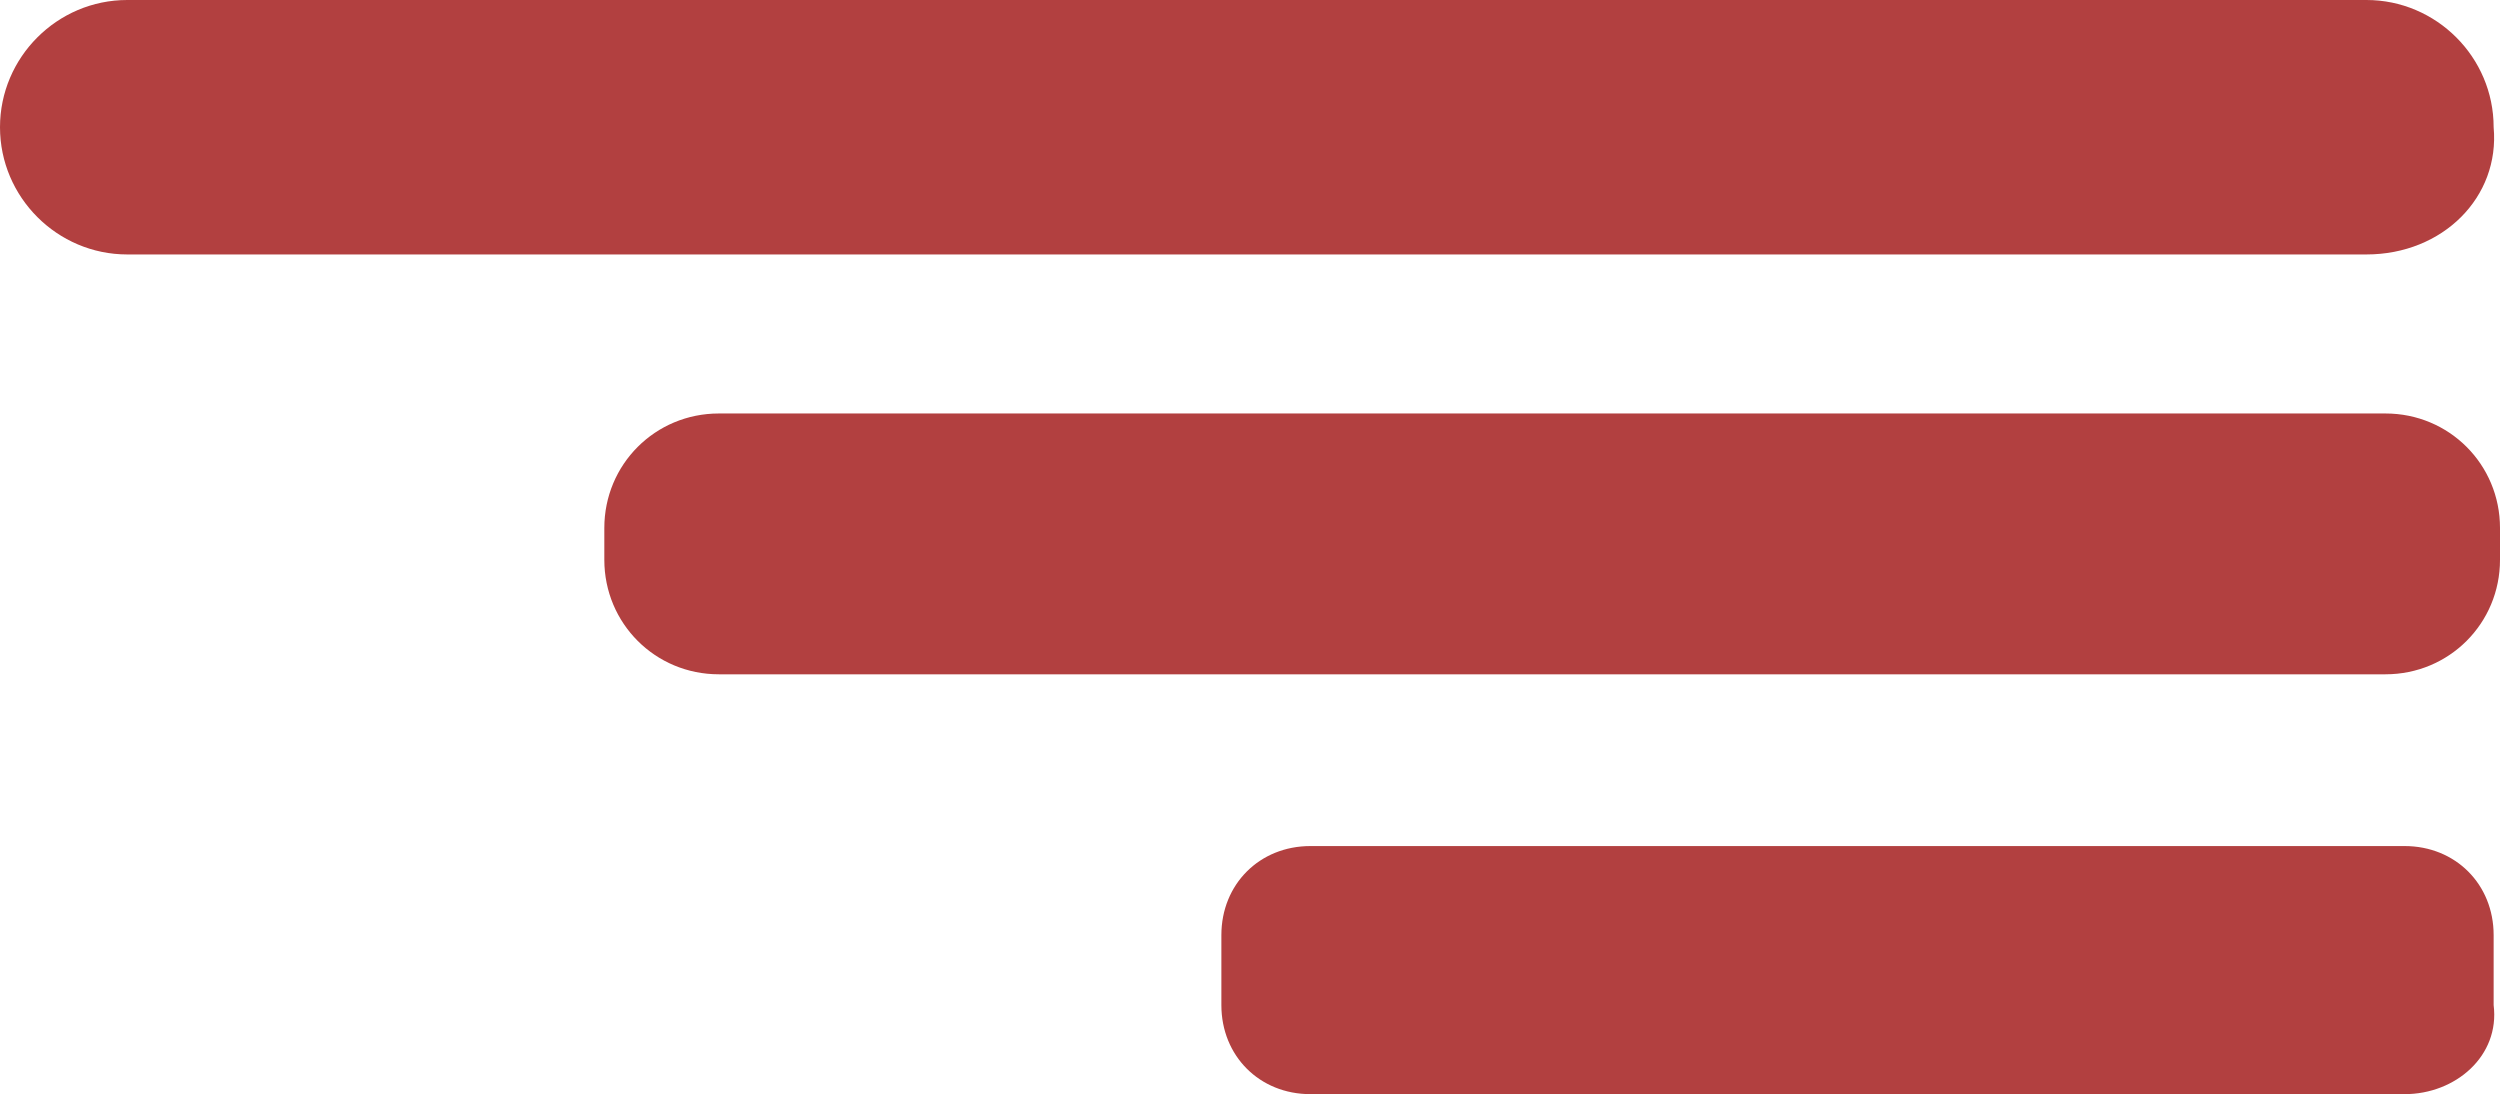 <?xml version="1.0" encoding="utf-8"?>
<!-- Generator: Adobe Illustrator 18.0.0, SVG Export Plug-In . SVG Version: 6.00 Build 0)  -->
<!DOCTYPE svg PUBLIC "-//W3C//DTD SVG 1.1//EN" "http://www.w3.org/Graphics/SVG/1.1/DTD/svg11.dtd">
<svg version="1.1" id="Layer_1" xmlns="http://www.w3.org/2000/svg" xmlns:xlink="http://www.w3.org/1999/xlink" x="0px" y="0px"
	 viewBox="0 0 39.3 17.2" enable-background="new 0 0 39.3 17.2" xml:space="preserve">
<g>
	<path fill="#B24040" d="M37.2,4H2C0.9,4,0,3.1,0,2v0c0-1.1,0.9-2,2-2h35.2c1.1,0,2,0.9,2,2v0C39.3,3.1,38.4,4,37.2,4z"/>
	<path fill="#B24040" d="M37.5,10.6H11.3c-1,0-1.8-0.8-1.8-1.8V8.3c0-1,0.8-1.8,1.8-1.8h26.2c1,0,1.8,0.8,1.8,1.8v0.5
		C39.3,9.8,38.5,10.6,37.5,10.6z"/>
	<path fill="#B24040" d="M37.8,17.2H20.6c-0.8,0-1.4-0.6-1.4-1.4v-1.1c0-0.8,0.6-1.4,1.4-1.4h17.2c0.8,0,1.4,0.6,1.4,1.4v1.1
		C39.3,16.6,38.6,17.2,37.8,17.2z"/>
</g>
</svg>
